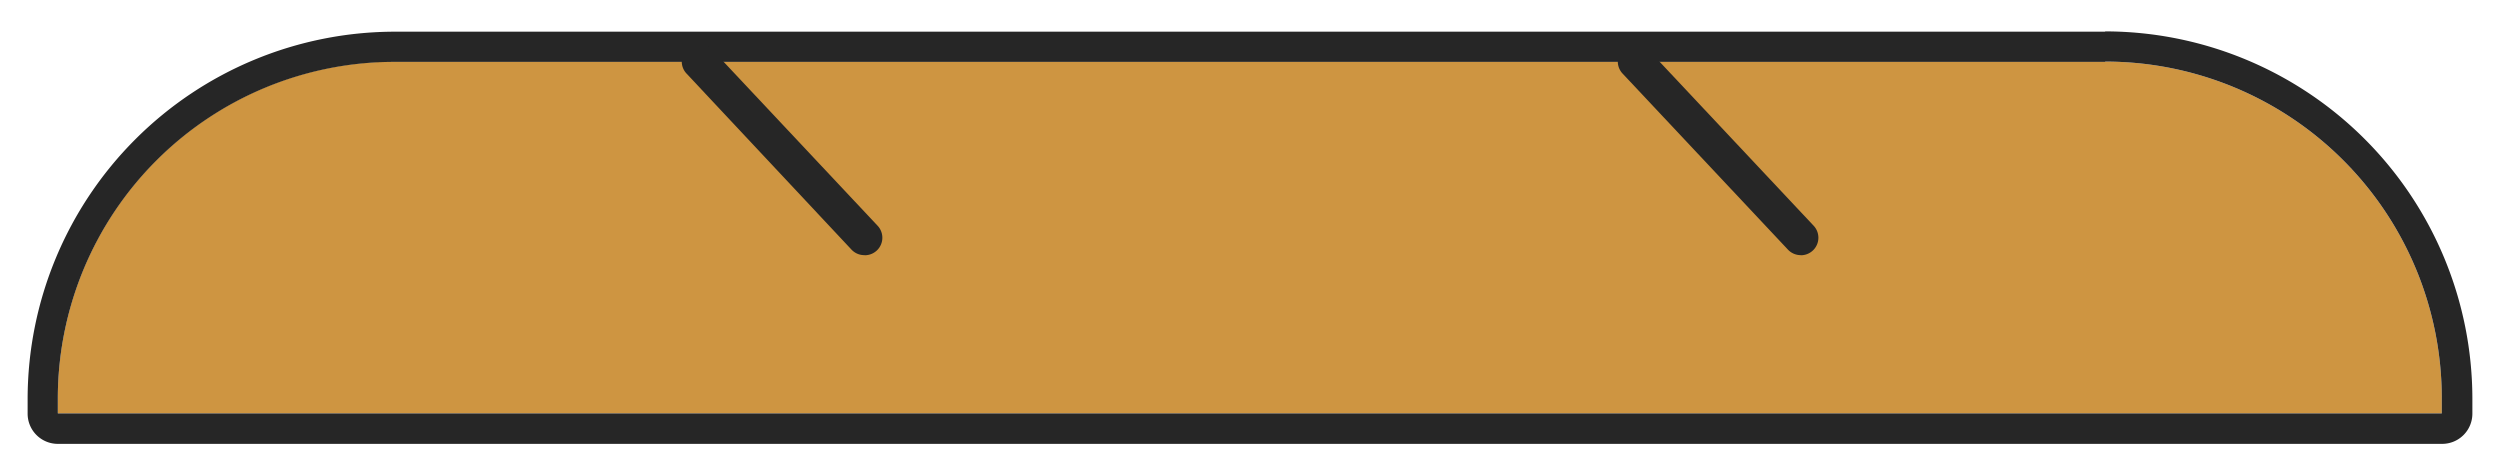 <svg xmlns="http://www.w3.org/2000/svg" viewBox="0 0 252.5 48"><defs><style>.cls-1{fill:#ce9541;}.cls-2{fill:#262626;}.cls-3{fill:#ff9750;}</style></defs><title>pain-3-top</title><g id="Calque_3" data-name="Calque 3"><g id="_Groupe_" data-name="&lt;Groupe&gt;"><g id="_Groupe_2" data-name="&lt;Groupe&gt;"><path id="_Rectangle_" data-name="&lt;Rectangle&gt;" class="cls-1" d="M39.88,6.22H212.62a34,34,0,0,1,34,34v1.53a0,0,0,0,1,0,0H5.84a0,0,0,0,1,0,0V40.25A34,34,0,0,1,39.88,6.22Z"/><path id="_Tracé_transparent_" data-name="&lt;Tracé transparent&gt;" class="cls-2" d="M212.62,6.22a34,34,0,0,1,34,34v1.53H5.84V40.25a34,34,0,0,1,34-34H212.62m0-3.05H39.88A37.13,37.13,0,0,0,2.79,40.25v1.53a3.05,3.05,0,0,0,3.05,3.05H246.66a3.05,3.05,0,0,0,3.05-3.05V40.25A37.13,37.13,0,0,0,212.62,3.17Z"/></g><g id="_Groupe_3" data-name="&lt;Groupe&gt;"><g id="_Groupe_4" data-name="&lt;Groupe&gt;"><line id="_Tracé_" data-name="&lt;Tracé&gt;" class="cls-3" x1="70.63" y1="6.22" x2="87.33" y2="24"/><path id="_Tracé_2" data-name="&lt;Tracé&gt;" class="cls-2" d="M87.33,25.77A1.77,1.77,0,0,1,86,25.21L69.34,7.43A1.77,1.77,0,0,1,71.92,5l16.7,17.78a1.77,1.77,0,0,1-1.29,3Z"/></g><g id="_Groupe_5" data-name="&lt;Groupe&gt;"><line id="_Tracé_3" data-name="&lt;Tracé&gt;" class="cls-3" x1="165.17" y1="6.22" x2="181.87" y2="24"/><path id="_Tracé_4" data-name="&lt;Tracé&gt;" class="cls-2" d="M181.87,25.77a1.77,1.77,0,0,1-1.29-.56L163.88,7.43A1.77,1.77,0,0,1,166.46,5l16.7,17.78a1.77,1.77,0,0,1-1.29,3Z"/></g></g></g></g></svg>